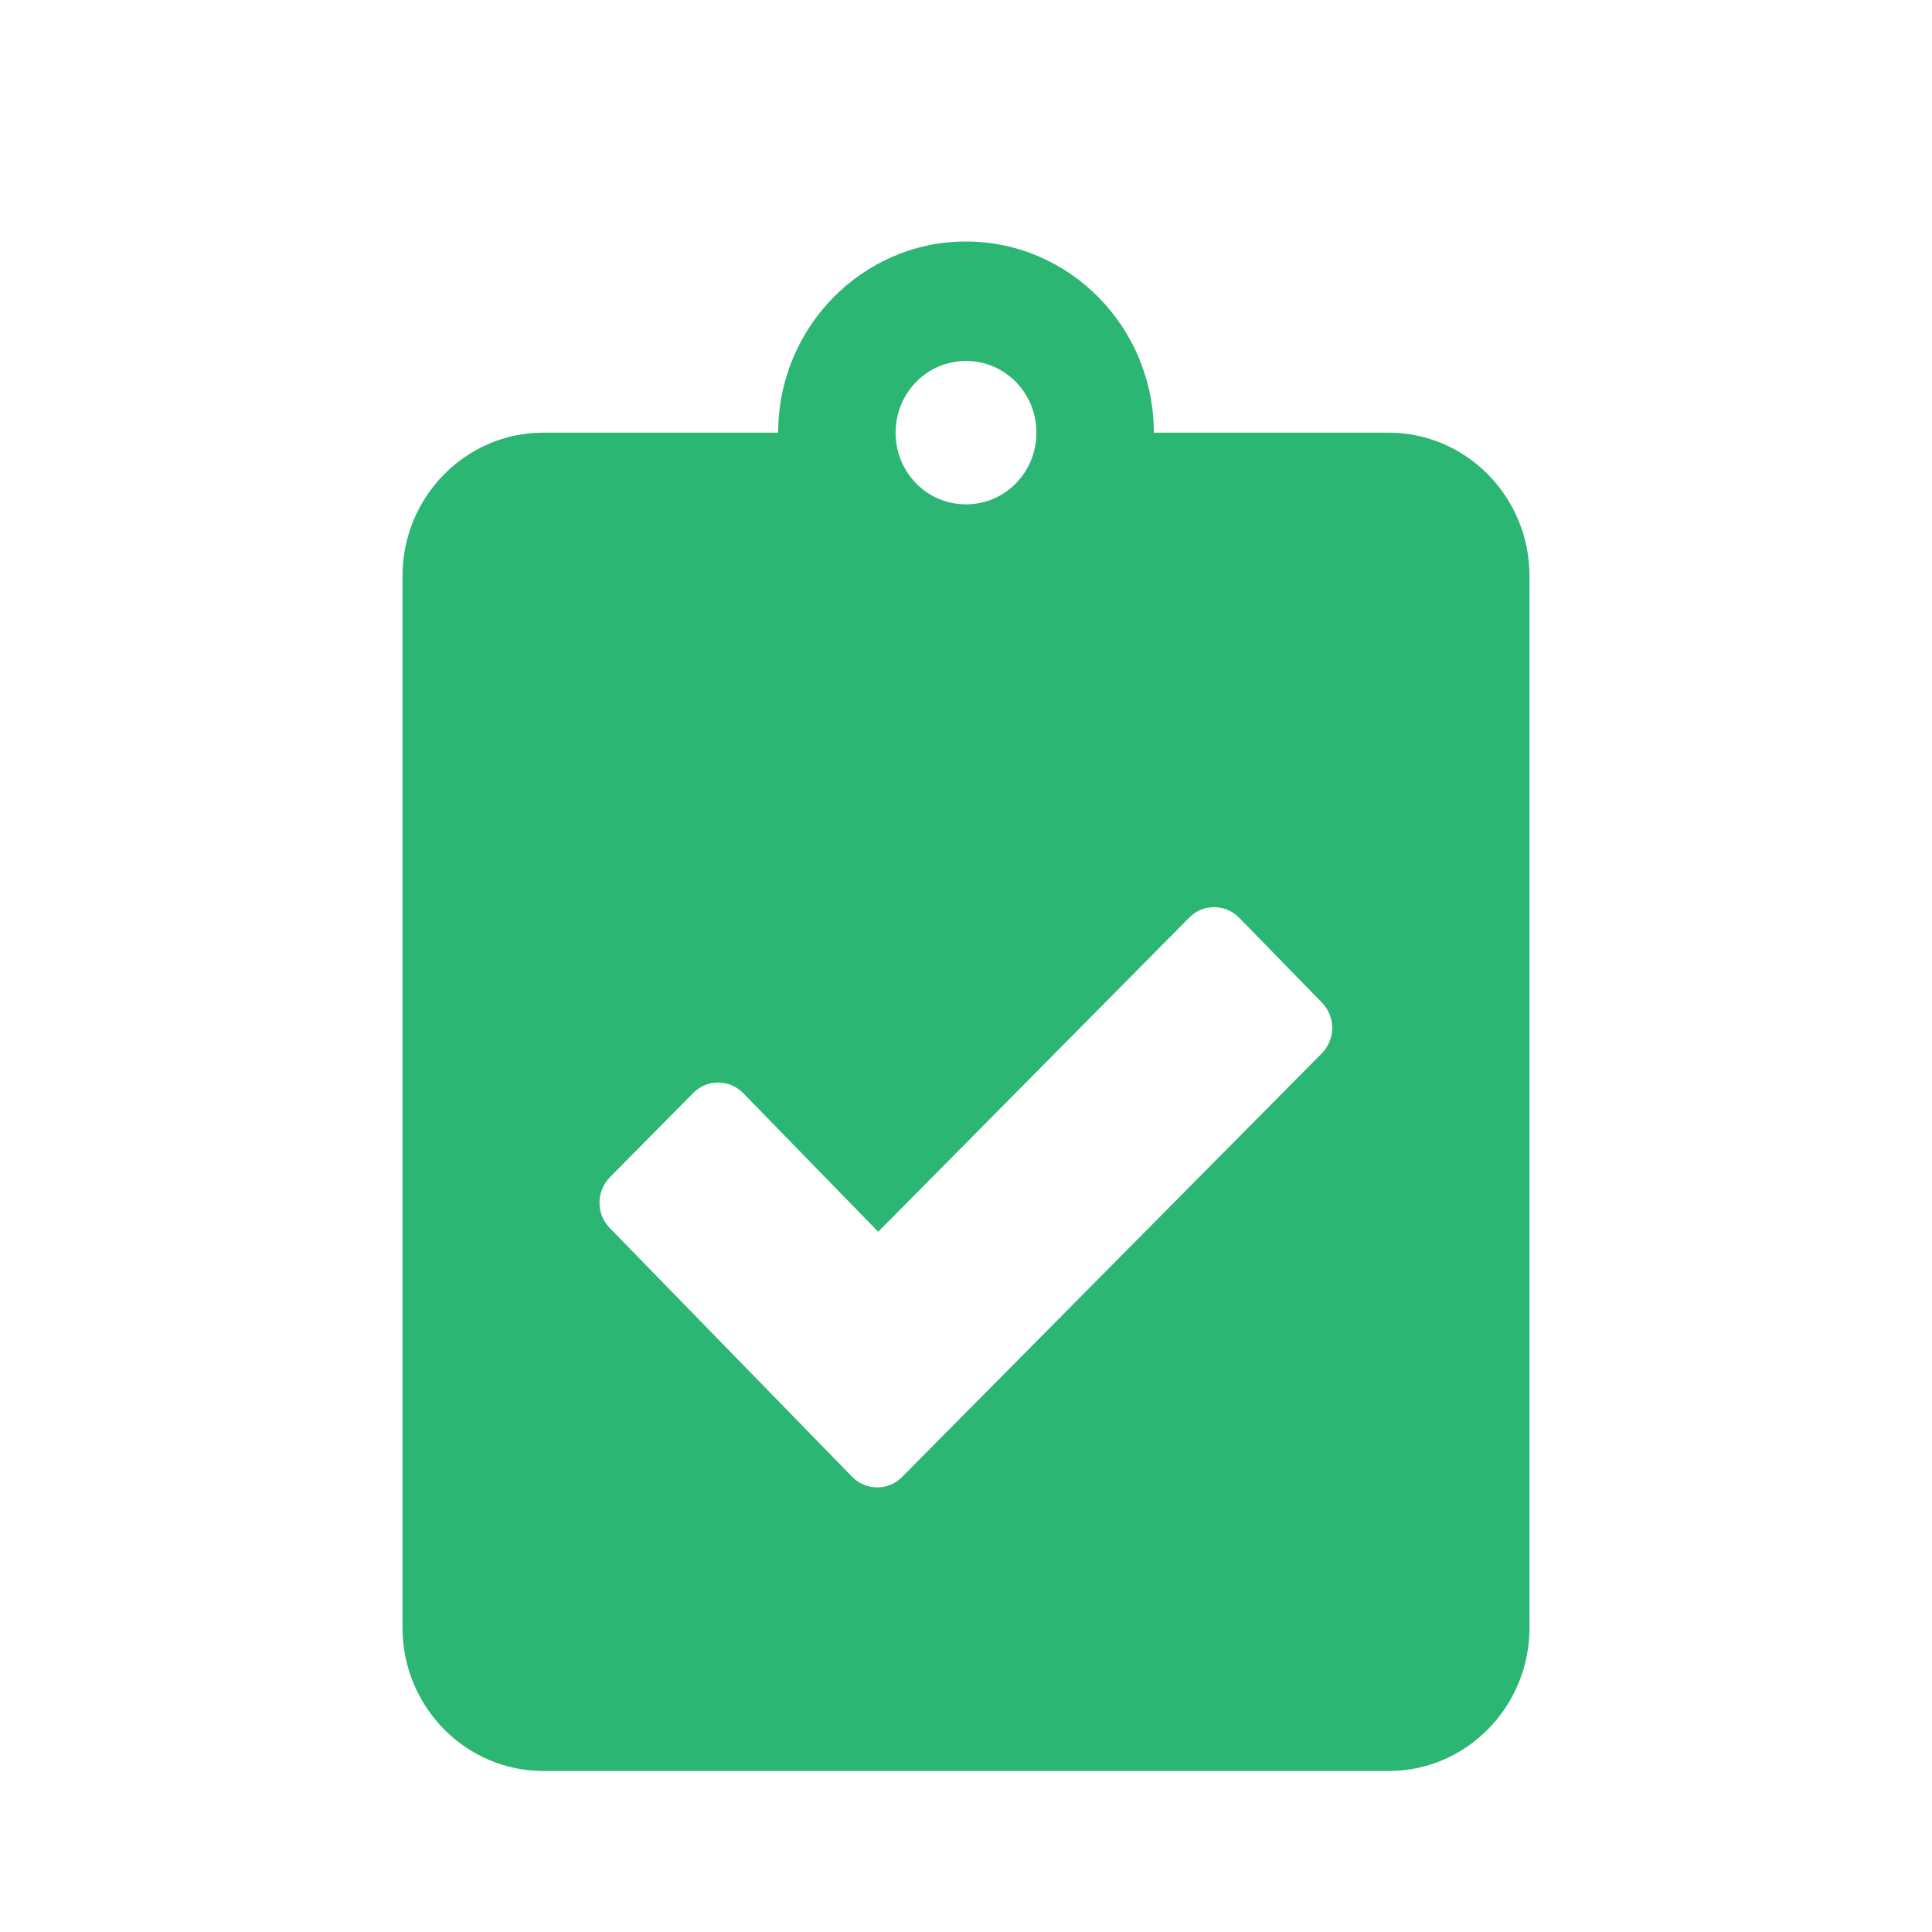 <svg xmlns="http://www.w3.org/2000/svg" width="18" height="18" viewBox="0 0 18 18">
    <defs>
        <filter id="h13ig7ieka">
            <feColorMatrix in="SourceGraphic" values="0 0 0 0 0.169 0 0 0 0 0.714 0 0 0 0 0.451 0 0 0 1 0"/>
        </filter>
    </defs>
    <g fill="none" fill-rule="evenodd">
        <g>
            <g filter="url(#h13ig7ieka)" transform="translate(-446 -537) translate(426 430)">
                <g>
                    <path fill="#2BB673" fill-rule="nonzero" d="M12.938 4.031H10.75c0-.982-.785-1.781-1.75-1.781s-1.75.799-1.75 1.781H5.062c-.724 0-1.312.599-1.312 1.336v9.797c0 .738.588 1.336 1.313 1.336h7.875c.724 0 1.312-.598 1.312-1.336V5.367c0-.737-.588-1.336-1.313-1.336zM9 3.363c.364 0 .656.298.656.668 0 .37-.292.668-.656.668-.364 0-.656-.298-.656-.668 0-.37.292-.668.656-.668zm3.314 6.452l-3.91 3.946c-.129.131-.336.128-.465-.002L5.68 11.44c-.128-.13-.125-.342.003-.473l.777-.785c.128-.13.336-.128.465.003l1.257 1.291 2.899-2.928c.128-.13.336-.128.465.003l.77.79c.13.134.127.343-.002.474z" transform="translate(20 107)"/>
                </g>
            </g>
        </g>
    </g>
</svg>
